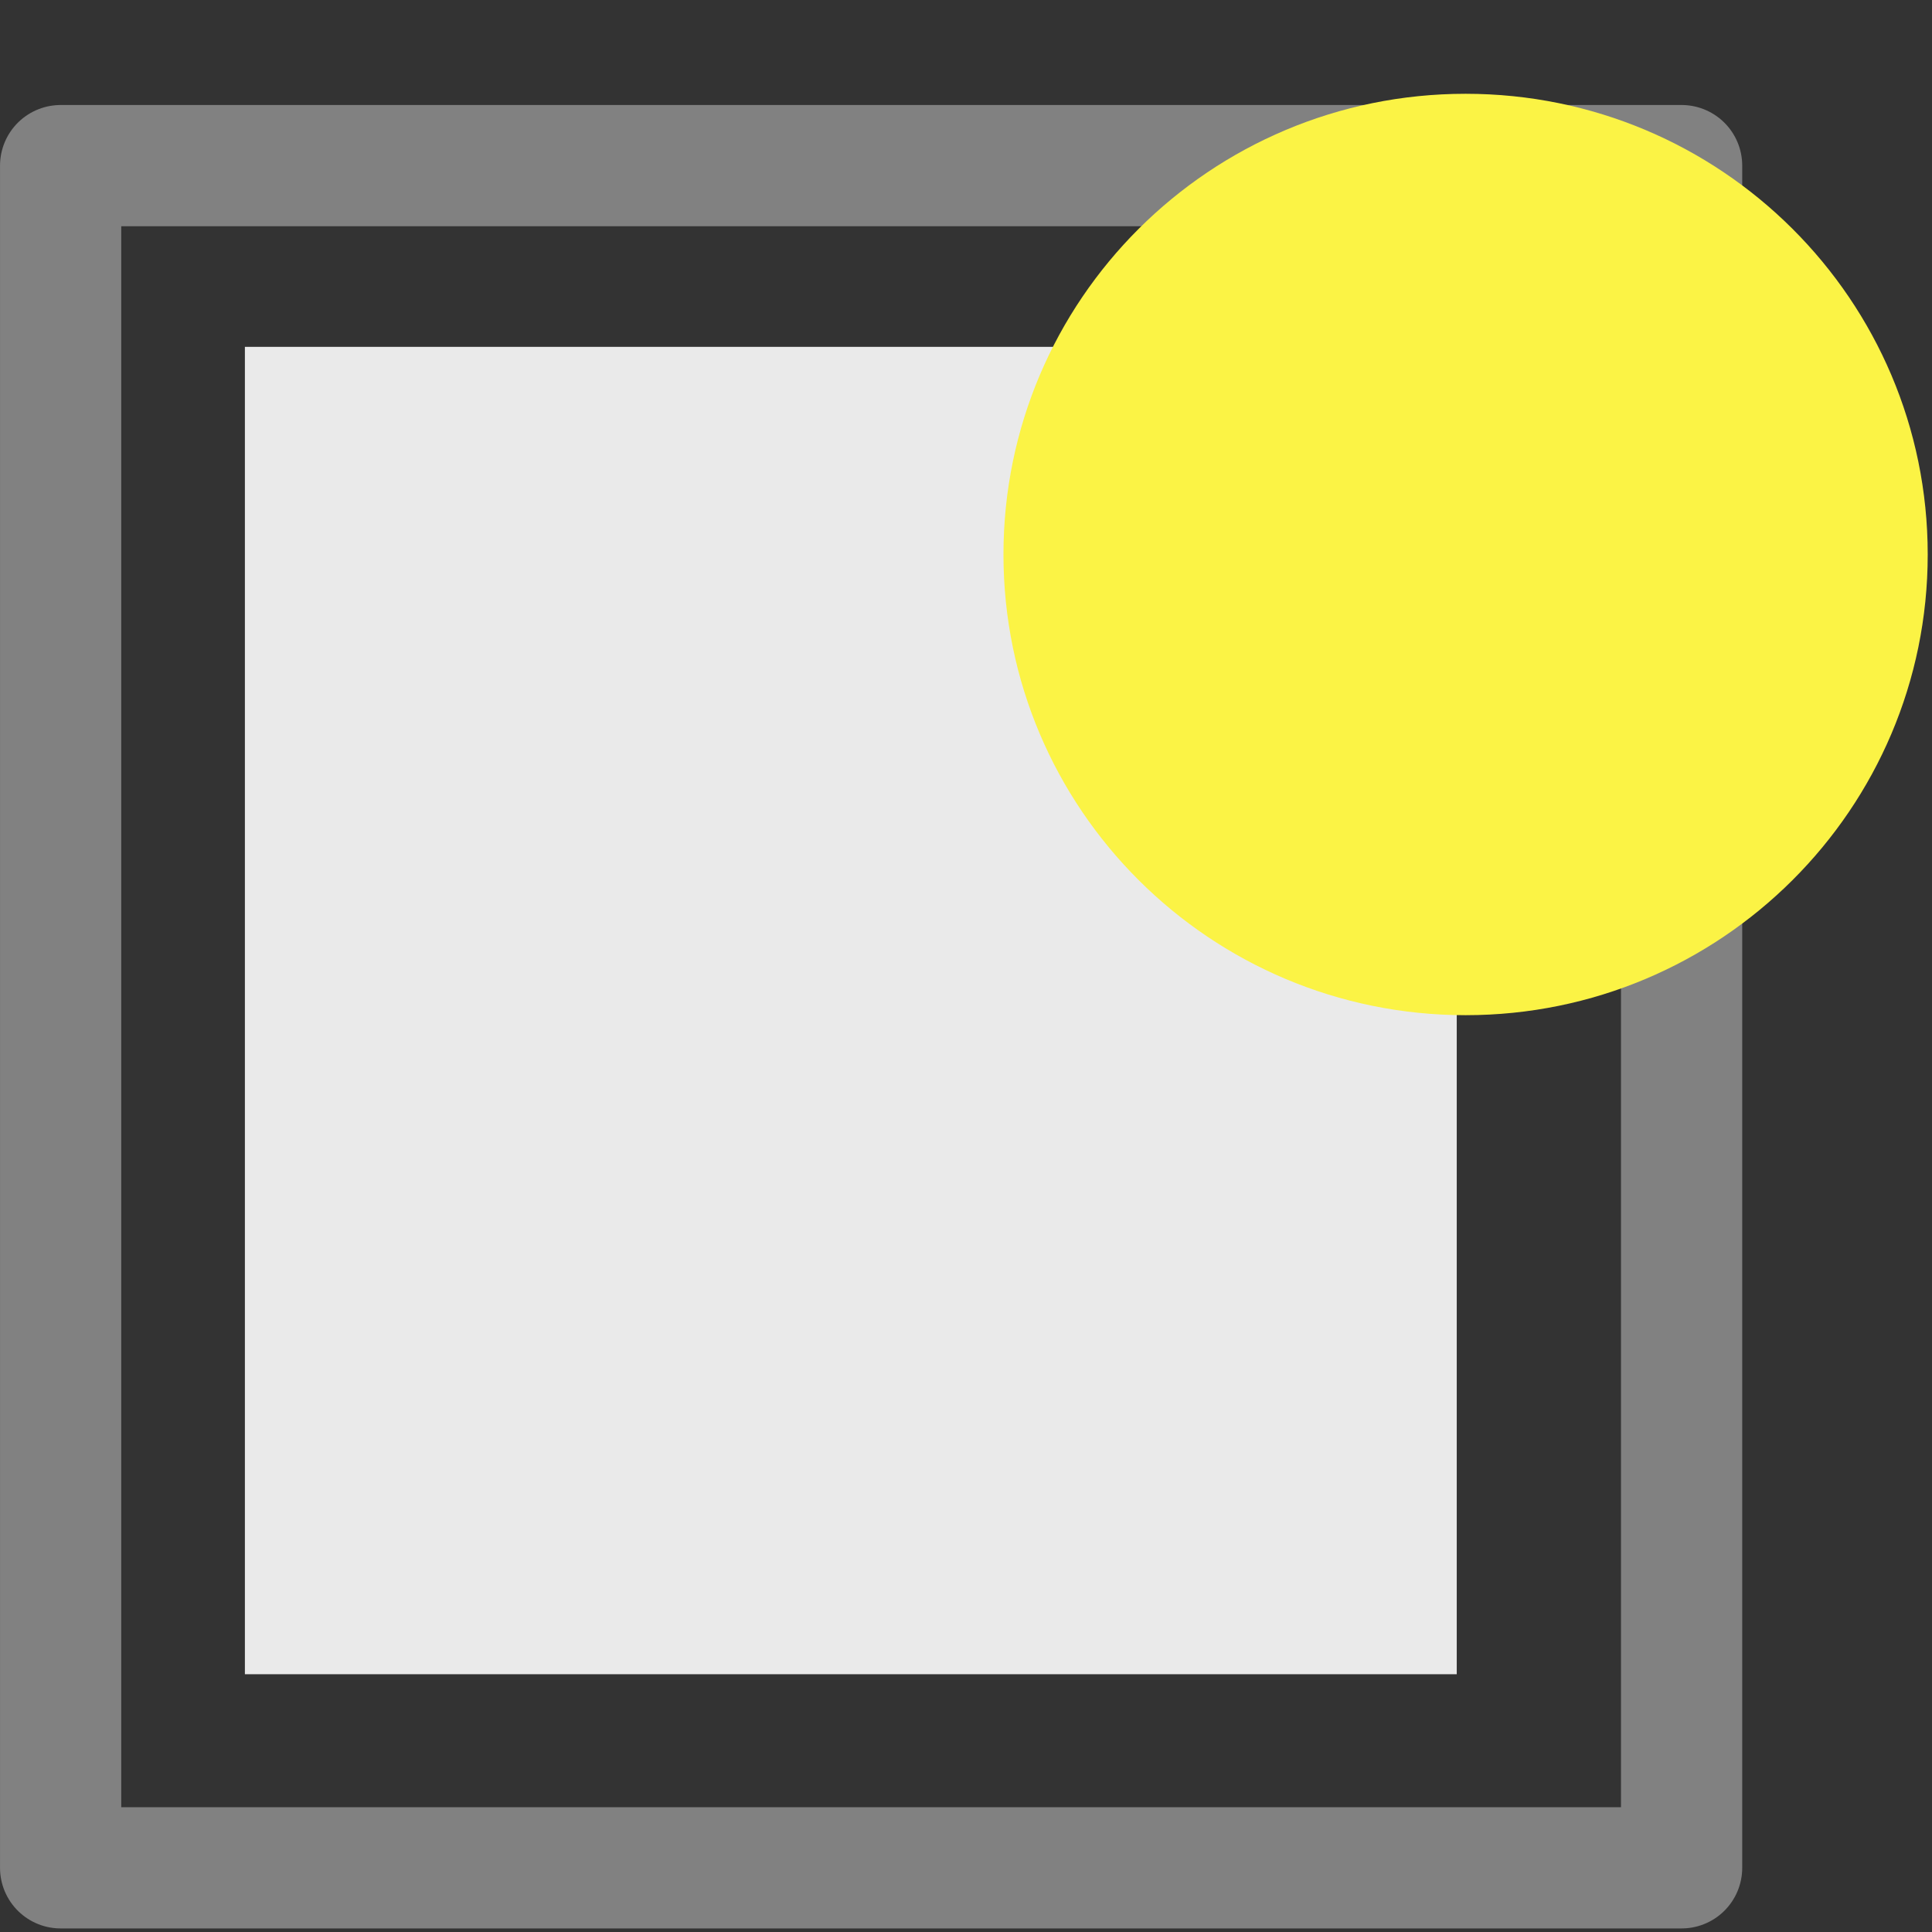 <?xml version="1.0" encoding="UTF-8" standalone="no"?>
<!-- Created with Inkscape (http://www.inkscape.org/) -->

<svg
   xmlns:dc="http://purl.org/dc/elements/1.1/"
   xmlns:cc="http://creativecommons.org/ns#"
   xmlns:rdf="http://www.w3.org/1999/02/22-rdf-syntax-ns#"
   xmlns:svg="http://www.w3.org/2000/svg"
   xmlns="http://www.w3.org/2000/svg"
   xmlns:sodipodi="http://sodipodi.sourceforge.net/DTD/sodipodi-0.dtd"
   xmlns:inkscape="http://www.inkscape.org/namespaces/inkscape"
   id="svg2985"
   version="1.1"
   inkscape:version="0.48.2 r9819"
   width="512"
   height="512"
   sodipodi:docname="new_window.svg">
  <rect width="100%" height="100%" fill="#333333" stroke="none"/>
  <defs
     id="defs2989" />
  <sodipodi:namedview
     pagecolor="#ffffff"
     bordercolor="#666666"
     borderopacity="1"
     objecttolerance="10"
     gridtolerance="10"
     guidetolerance="10"
     inkscape:pageopacity="0"
     inkscape:pageshadow="2"
     inkscape:window-width="1680"
     inkscape:window-height="988"
     id="namedview2987"
     showgrid="false"
     inkscape:zoom="0.8576432"
     inkscape:cx="10.393559"
     inkscape:cy="241.19721"
     inkscape:window-x="1358"
     inkscape:window-y="-8"
     inkscape:window-maximized="1"
     inkscape:current-layer="svg2985" />
  <g
     id="g3805"
     transform="matrix(32.125,0,0,32.125,-0.476,27.347)">
    <rect
       y="0.515"
       x="0.515"
       height="14.042"
       width="13.372"
       id="rect3781"
       style="fill:none;stroke:#818181;stroke-width:1;stroke-linejoin:round;stroke-miterlimit:4;stroke-opacity:1;stroke-dasharray:none" />
    <rect
       y="2.01"
       x="2.035"
       height="10.95"
       width="9.997"
       id="rect3783"
       style="fill:#eaeaea;fill-opacity:1;stroke:none" />
    <path
       transform="matrix(1.281,0,0,1.294,-4.051,-1.611)"
       d="m 15.588,4.122 c 0,1.622 -1.332,2.937 -2.976,2.937 -1.644,0 -2.976,-1.315 -2.976,-2.937 0,-1.622 1.332,-2.937 2.976,-2.937 1.644,0 2.976,1.315 2.976,2.937 z"
       sodipodi:ry="2.9371982"
       sodipodi:rx="2.9758453"
       sodipodi:cy="4.1223831"
       sodipodi:cx="12.611917"
       id="path2995"
       style="fill:#fbf345;fill-opacity:1;stroke:none"
       sodipodi:type="arc" />
  </g>
</svg>
